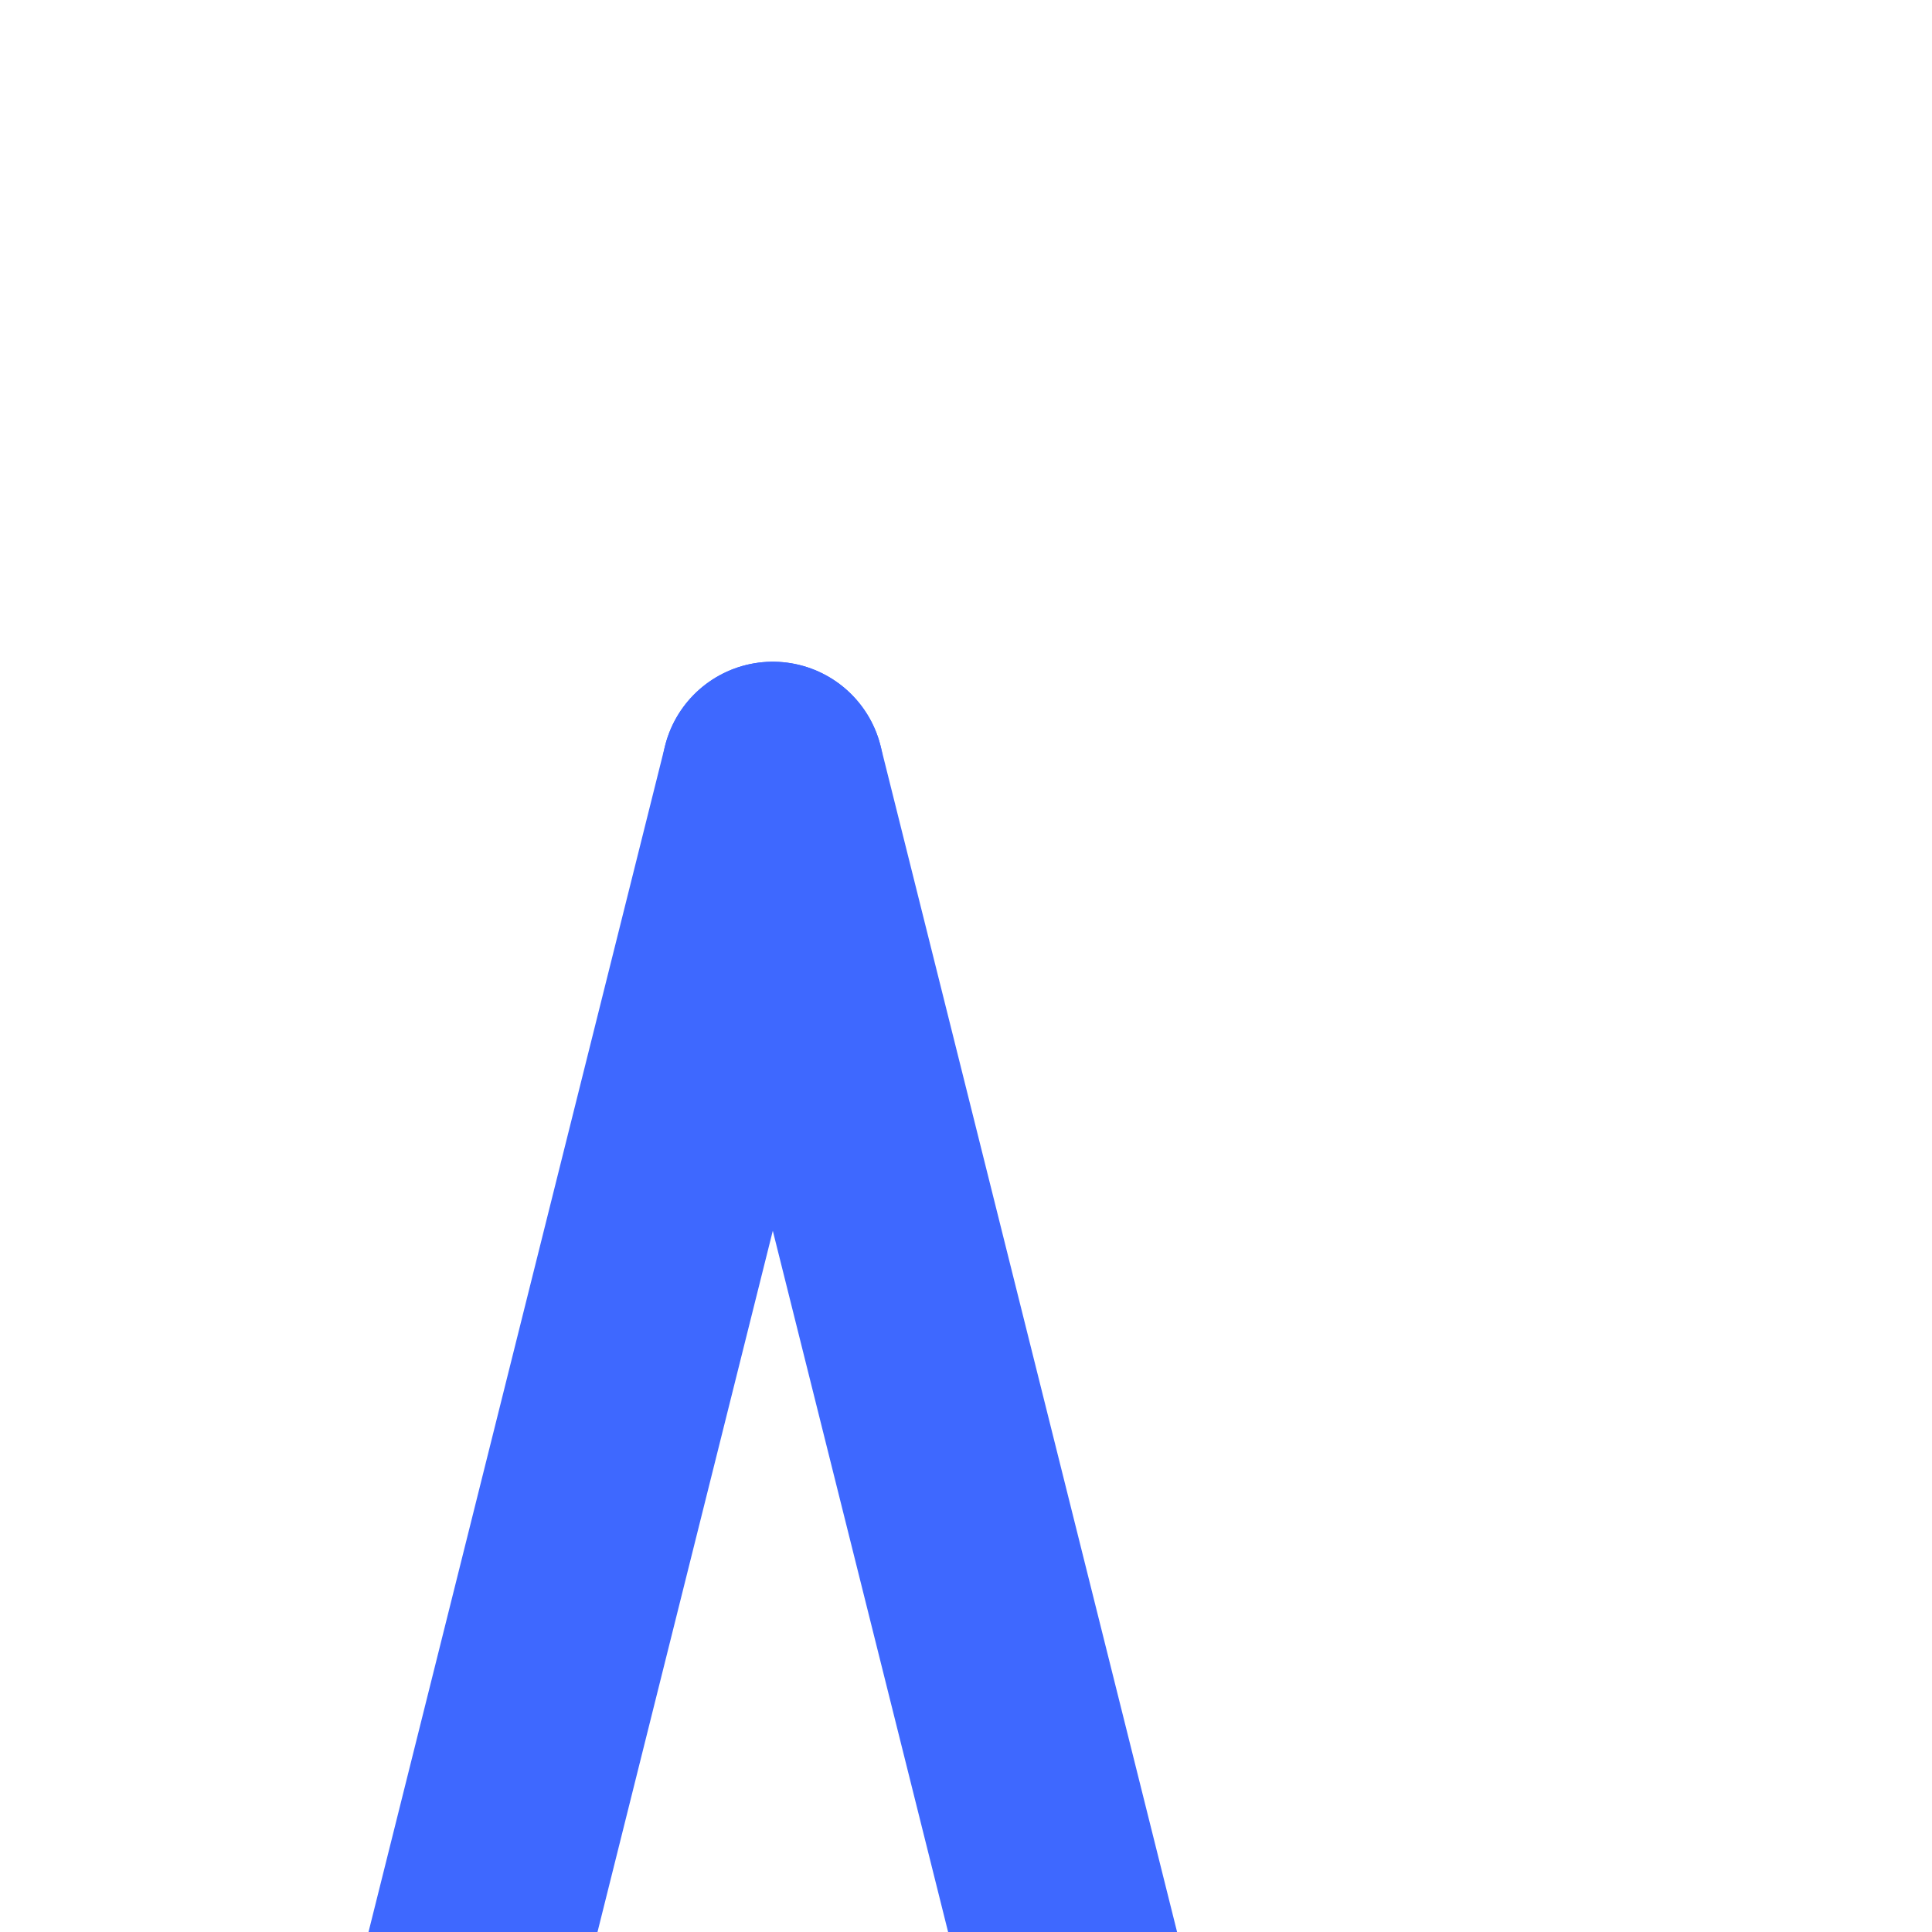 <svg height="100%" stroke-miterlimit="10"
    style="fill-rule:nonzero;clip-rule:evenodd;stroke-linecap:round;stroke-linejoin:round;" version="1.1"
    viewBox="0 0 250 250" width="100%" xml:space="preserve" xmlns="http://www.w3.org/2000/svg"
    xmlns:vectornator="http://vectornator.io" xmlns:xlink="http://www.w3.org/1999/xlink">
    <defs />
    <g id="Capa-1" vectornator:layerName="Capa 1">
        <g opacity="1">
            <path d="M100 100L150 300" fill="none" opacity="1" stroke="#3e68ff" stroke-linecap="round"
                stroke-linejoin="round" stroke-width="28.746" />
            <path d="M50 300L100 100" fill="none" opacity="1" stroke="#3e68ff" stroke-linecap="round"
                stroke-linejoin="round" stroke-width="28.746" />
            
        </g>
    </g>
</svg>